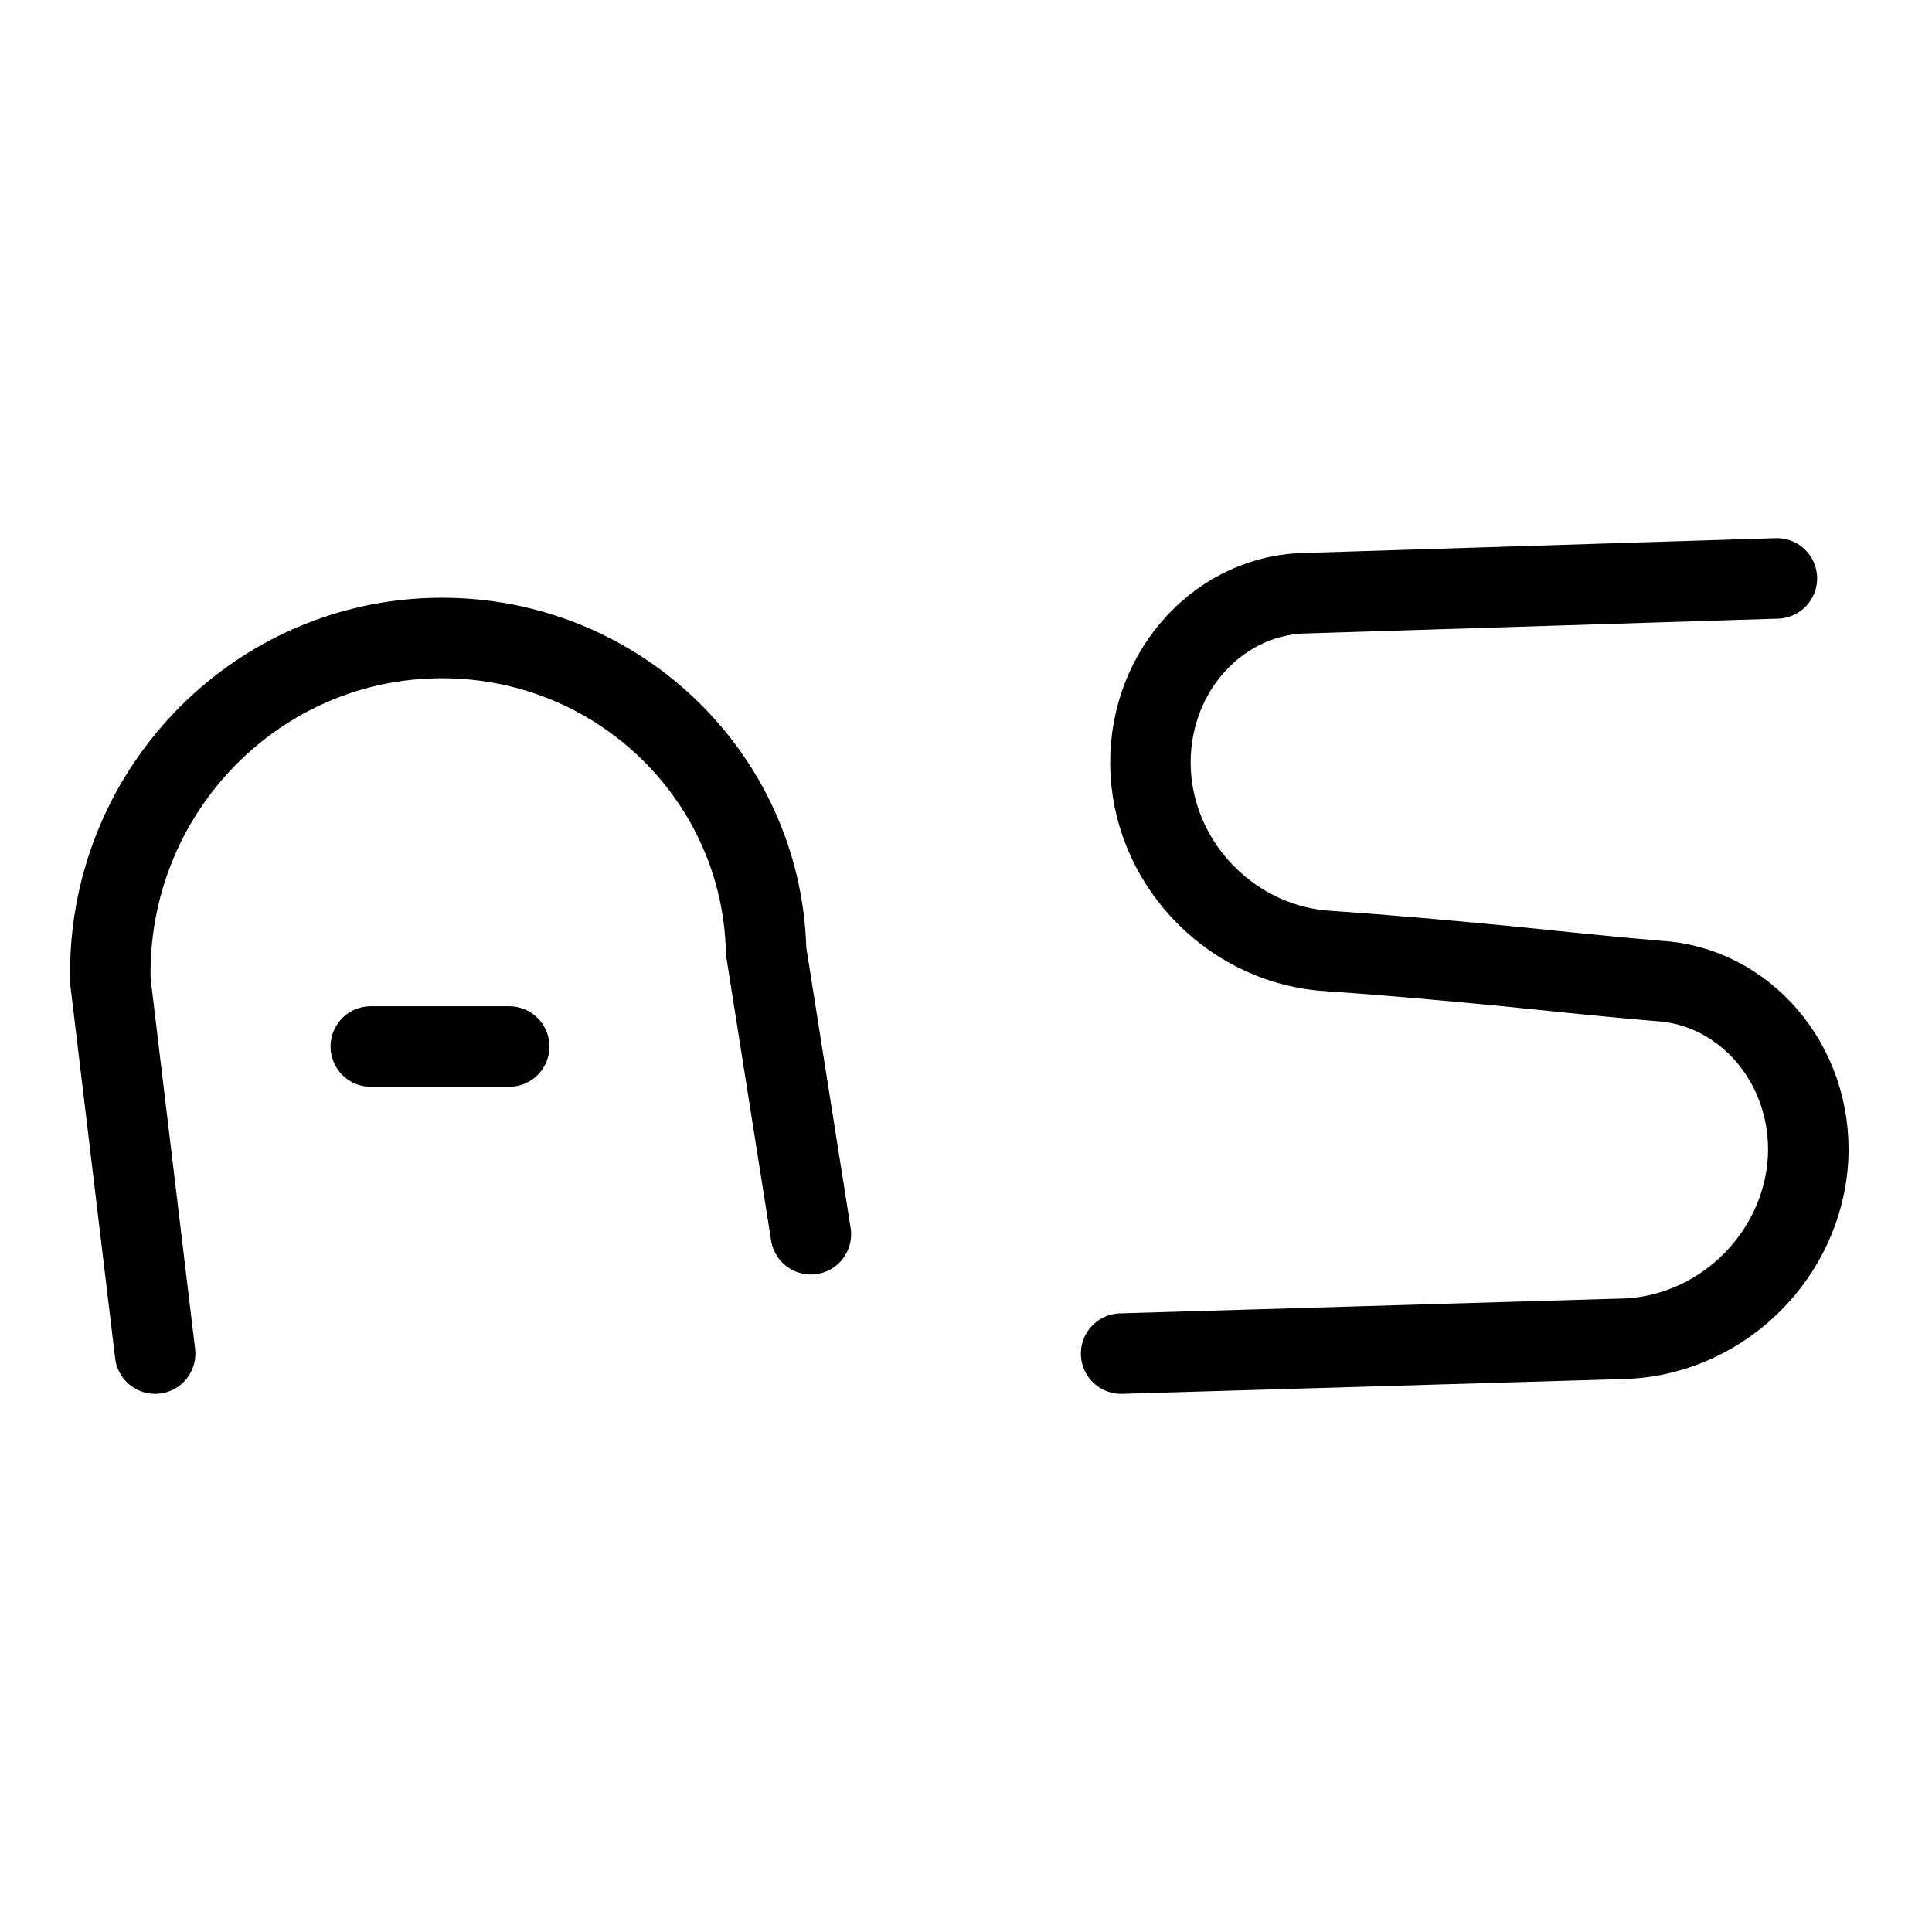 <svg
    xmlns="http://www.w3.org/2000/svg"
    viewBox="0 0 24 24"
    id="vector"
    width="24px"
    height="24px">
    <path
        id="a1"
        d="M 1.927 16.815 L 1.371 12.185 M 1.371 12.185 C 1.32 9.885 3.118 7.994 5.367 7.927 C 7.617 7.86 9.466 9.617 9.517 11.815 M 10.073 15.332 L 9.517 11.815"
        fill="#000000"
        fill-opacity="0"
        stroke="#000000"
        stroke-width="1"
        stroke-linecap="round"/>
    <path
        id="a2"
        d="M 3 13 L 9 13"
        fill="#000000"
        stroke="#000000"
        stroke-width="1"
        stroke-dasharray="1.719,4.281"
        stroke-dashoffset="4.394"
        stroke-linecap="round"/>
    <path
        id="s"
        d="M 22.073 7.185 L 16.149 7.371 M 16.149 7.371 C 15.084 7.431 14.234 8.404 14.294 9.59 C 14.357 10.777 15.332 11.752 16.519 11.815 M 16.519 11.815 C 17.27 11.866 17.995 11.933 18.695 12 C 19.353 12.067 19.986 12.134 20.593 12.185 M 20.222 16.629 C 21.415 16.562 22.394 15.583 22.461 14.39 C 22.517 13.209 21.662 12.241 20.593 12.185 M 13.927 16.815 L 20.222 16.629"
        fill="#000000"
        fill-opacity="0"
        stroke="#000000"
        stroke-width="1"
        stroke-linecap="round"
        stroke-linejoin="round"/>
</svg>
